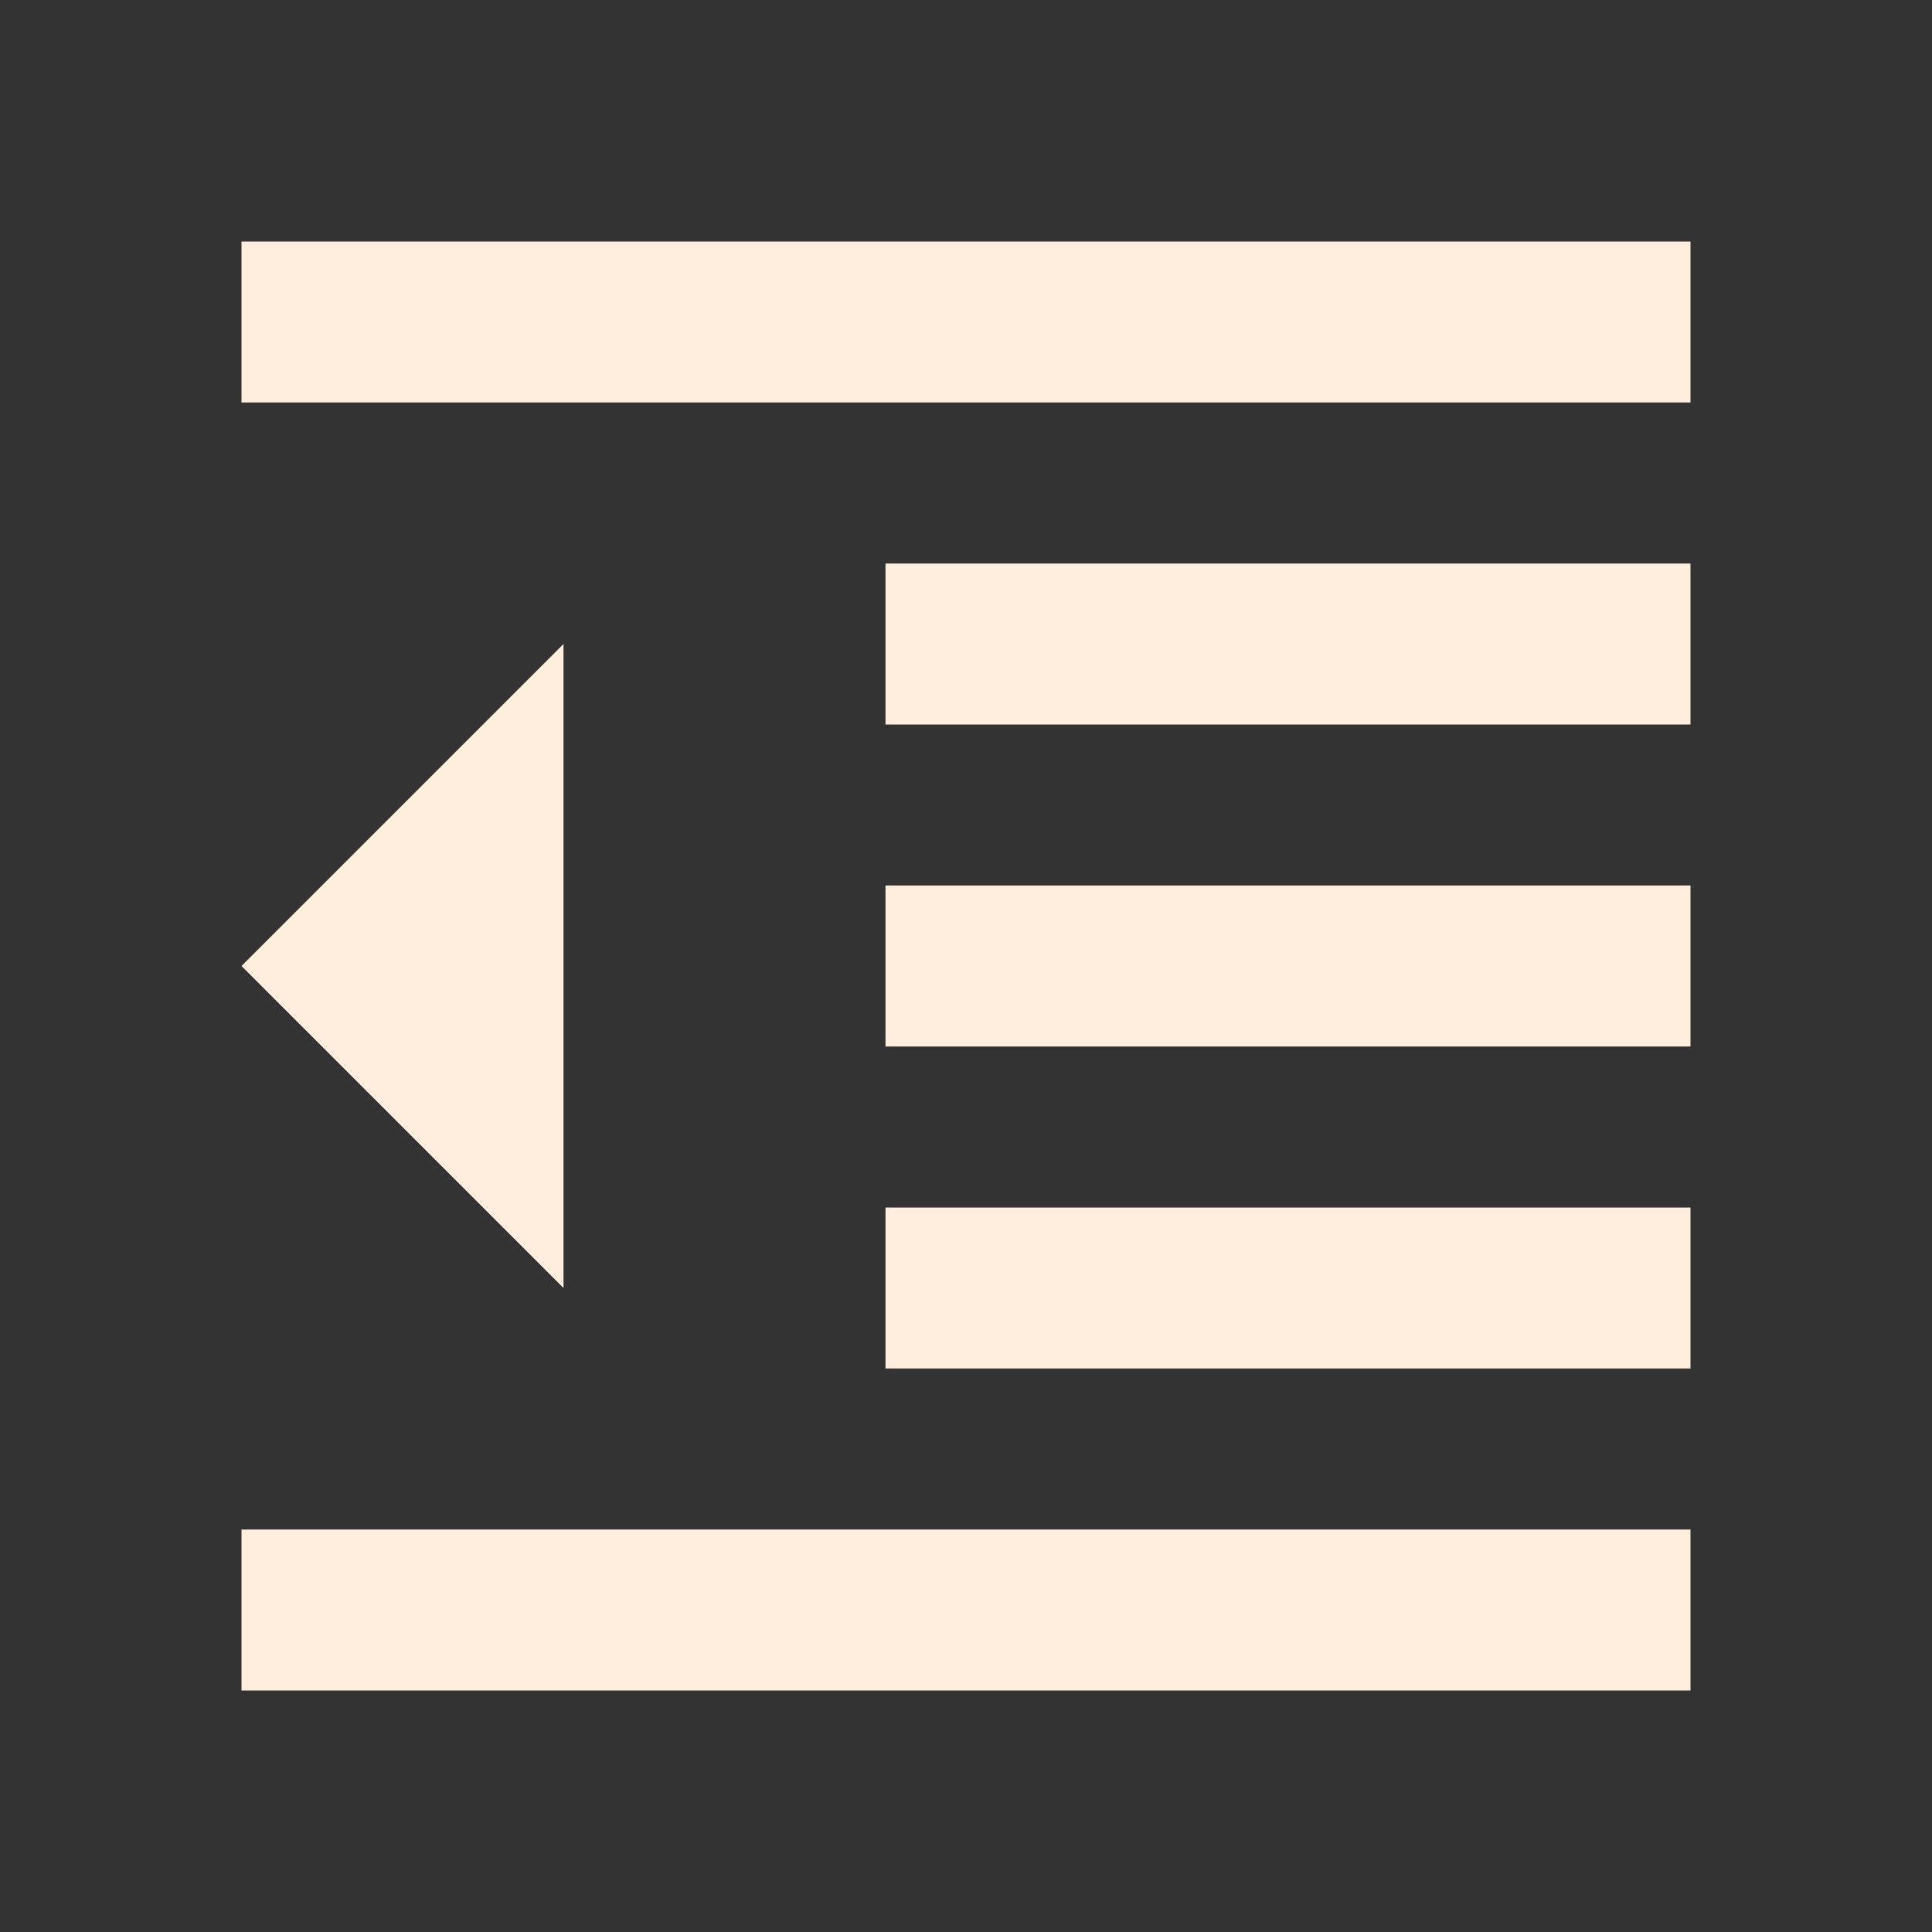 <?xml version="1.0" encoding="utf-8"?>
<!DOCTYPE svg PUBLIC "-//W3C//DTD SVG 1.1//EN" "http://www.w3.org/Graphics/SVG/1.1/DTD/svg11.dtd">
<svg xmlns="http://www.w3.org/2000/svg" xmlns:xlink="http://www.w3.org/1999/xlink" version="1.1" baseProfile="full" width="24" height="24" viewBox="0 0 24.00 24.00" enable-background="new 0 0 24.00 24.00" xml:space="preserve">
	<rect x="0" y="0" width="24.00" height="24.00" fill="#333333" stroke="none"/>
	<path fill="#FFEEDD" fill-opacity="1" stroke-linejoin="round" d="M 11,13L 21,13L 21,11L 11,11M 11,9L 21,9L 21,7L 11,7M 3,3L 3,5L 21,5L 21,3M 3,21L 21,21L 21,19L 3,19M 3,12L 7,16L 7,8M 11,17L 21,17L 21,15L 11,15L 11,17 Z "/>
</svg>
